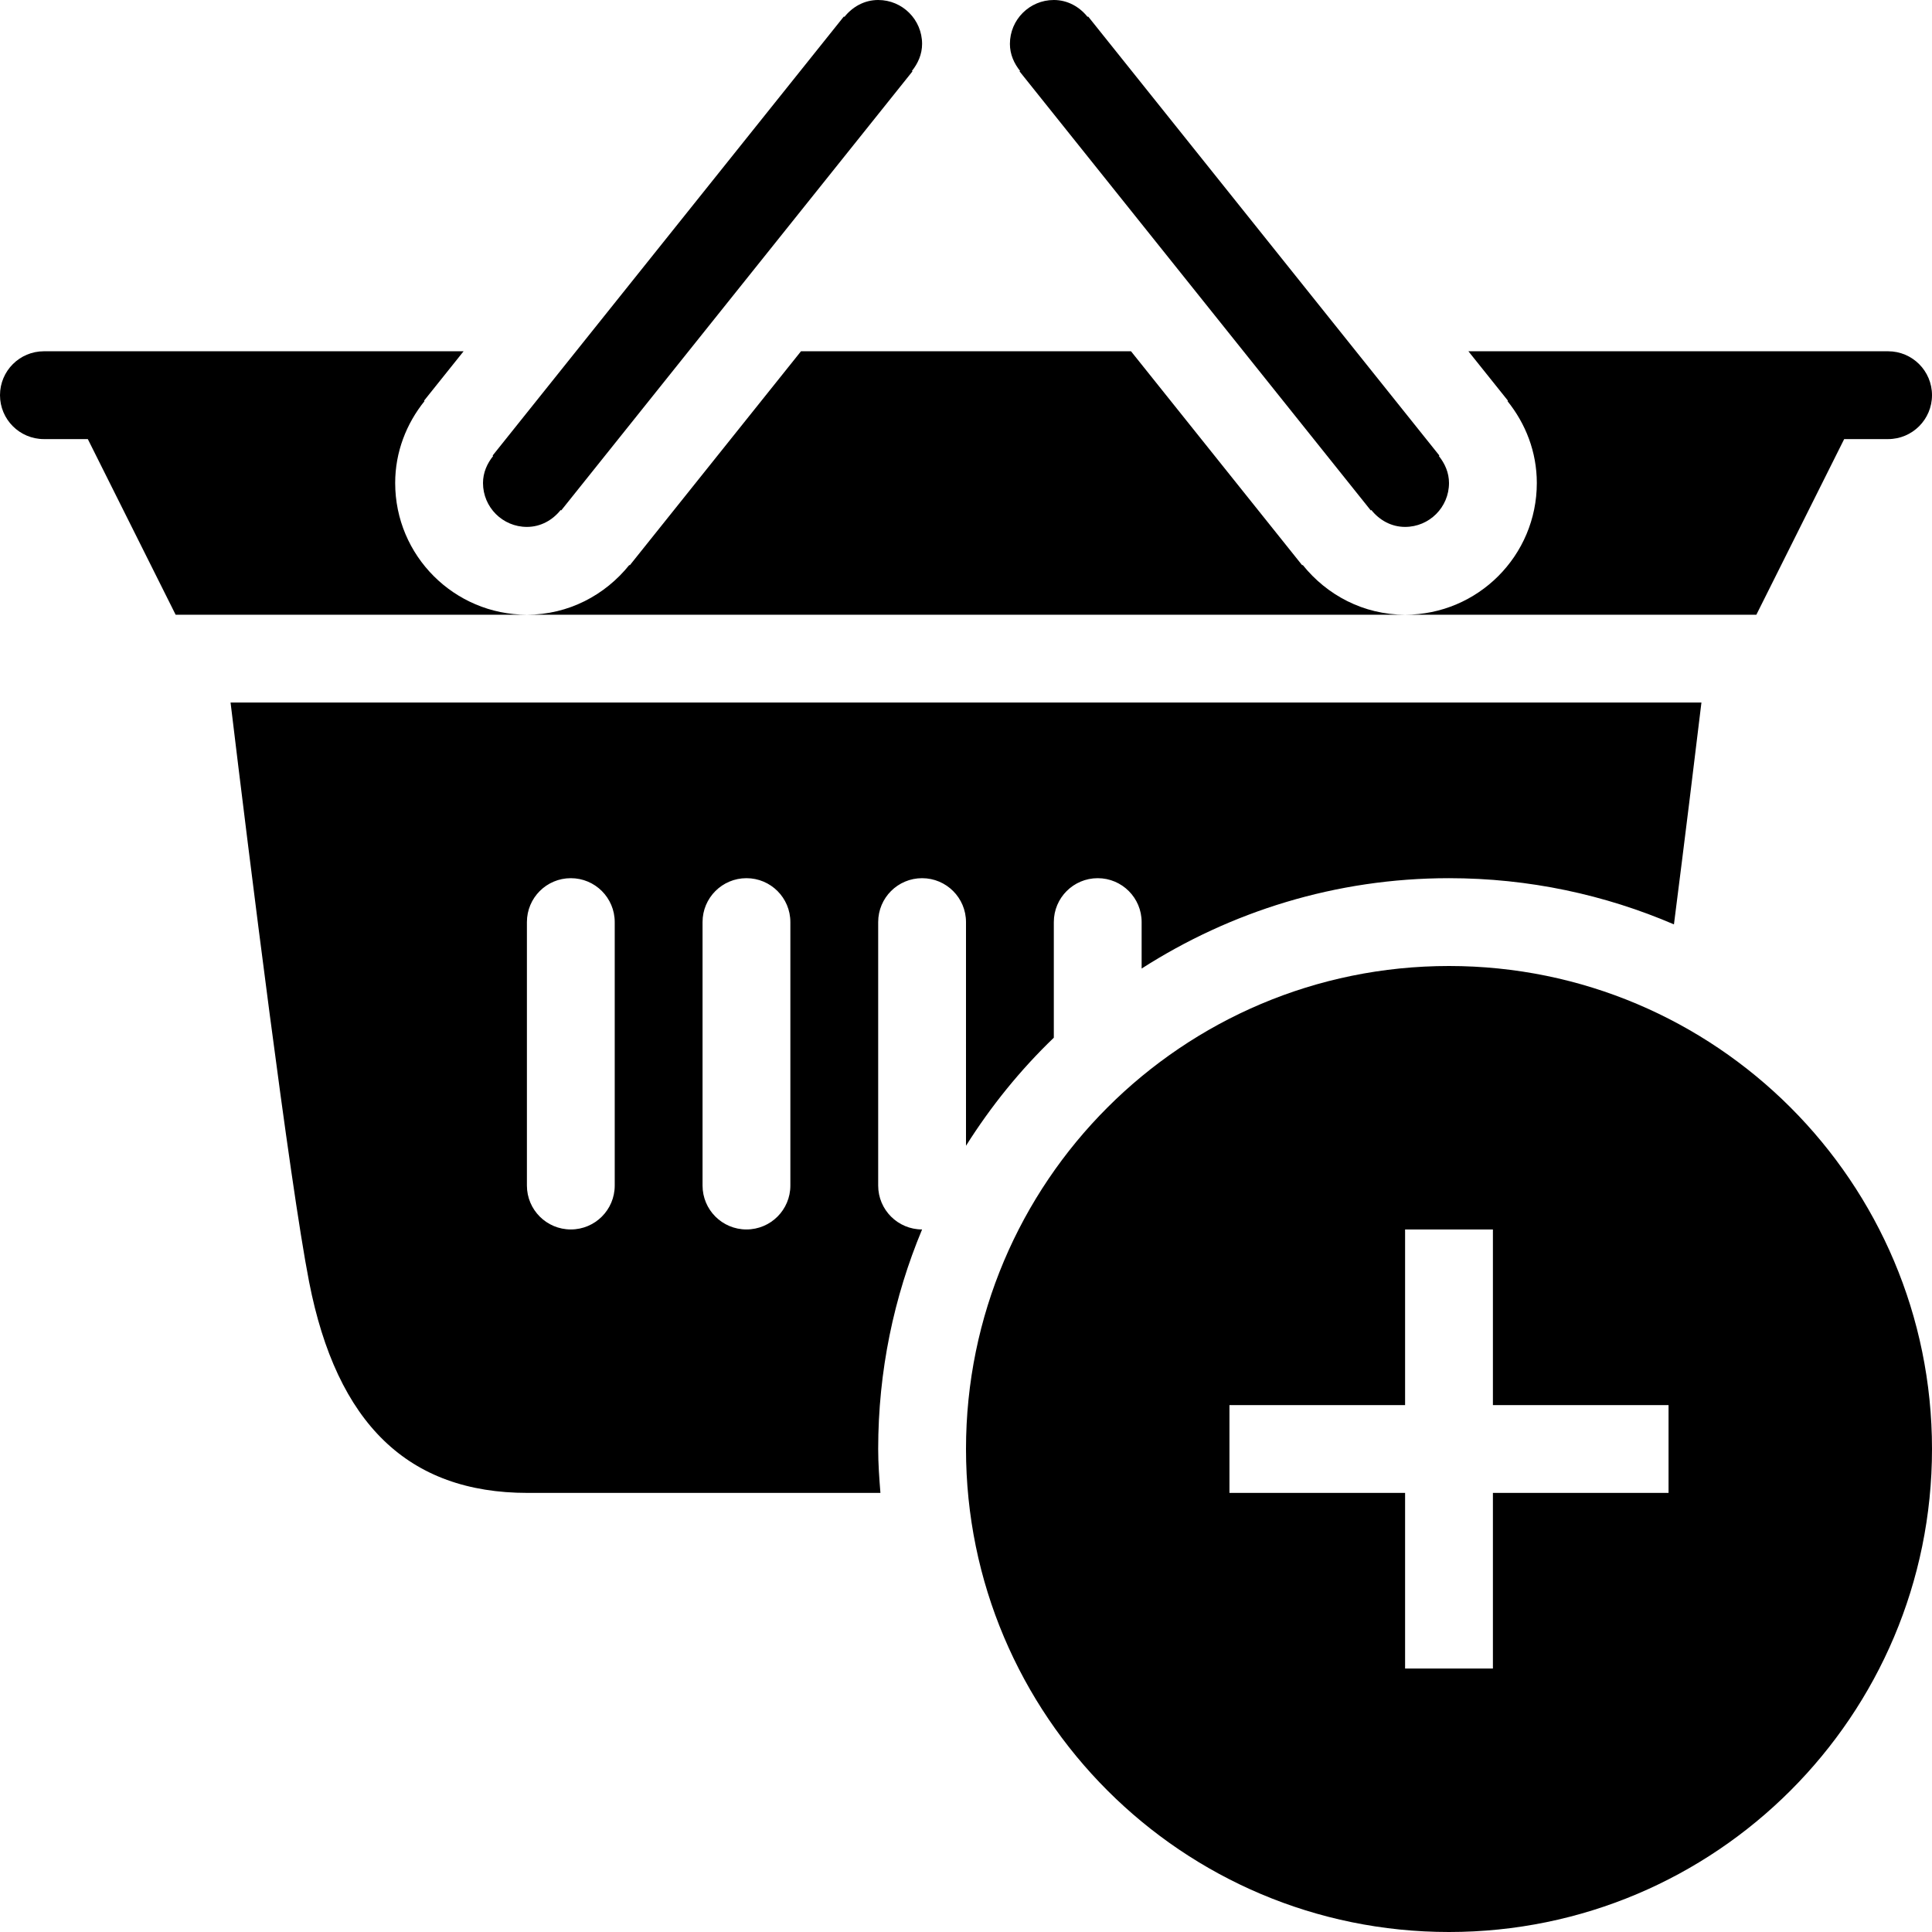 <?xml version="1.0" encoding="iso-8859-1"?>
<!-- Generator: Adobe Illustrator 16.0.4, SVG Export Plug-In . SVG Version: 6.00 Build 0)  -->
<!DOCTYPE svg PUBLIC "-//W3C//DTD SVG 1.1//EN" "http://www.w3.org/Graphics/SVG/1.1/DTD/svg11.dtd">
<svg version="1.1" id="Layer_1" xmlns="http://www.w3.org/2000/svg" xmlns:xlink="http://www.w3.org/1999/xlink" x="0px" y="0px"
	 width="44px" height="44px" viewBox="0 0 44 44" style="enable-background:new 0 0 44 44;" xml:space="preserve">
<g id="_x31_221-basket-plus_x40_2x.png">
	<g>
		<path d="M23.219,1.625l8,10l0.012-0.01C31.414,11.844,31.684,12,32,12c0.552,0,1-0.447,1-1c0-0.236-0.094-0.444-0.231-0.615
			l0.012-0.01l-8-10l-0.012,0.01C24.586,0.156,24.316,0,24,0c-0.552,0-1,0.447-1,1c0,0.236,0.094,0.444,0.231,0.615L23.219,1.625z
			 M34.332,9.135C34.744,9.647,35,10.291,35,11c0,1.656-1.342,2.999-2.999,3H40l2-4h1h0c0.552,0,1-0.447,1-1s-0.448-1-1-1h-3h-6.558
			l0.901,1.126L34.332,9.135z M12,12c0.316,0,0.586-0.156,0.769-0.385l0.012,0.01l8-10l-0.012-0.01C20.906,1.444,21,1.236,21,1
			c0-0.553-0.448-1-1-1c-0.316,0-0.586,0.156-0.769,0.385l-0.012-0.01l-8,10l0.012,0.01C11.094,10.556,11,10.764,11,11
			C11,11.553,11.448,12,12,12z M29.668,12.866l-0.011,0.008L25.758,8h-7.516l-3.899,4.874l-0.01-0.008
			C13.783,13.552,12.948,14,12.001,14h19.998C31.052,14,30.217,13.552,29.668,12.866z M33,22c-6.075,0-11,4.925-11,11
			s4.925,11,11,11s11-4.925,11-11S39.075,22,33,22z M38,34h-4v4h-2v-4h-4v-2h4v-4h2v4h4V34z M9,11c0-0.709,0.256-1.352,0.668-1.865
			L9.657,9.126L10.558,8H4H1C0.448,8,0,8.447,0,9s0.448,1,1,1c0,0,0,0,0,0h1l2,4h7.999C10.343,13.999,9,12.656,9,11z M22,26.094
			c0.567-0.9,1.236-1.727,2-2.461V21c0-0.553,0.448-1,1-1s1,0.447,1,1v1.058C28.022,20.762,30.42,20,33,20
			c1.82,0,3.551,0.377,5.123,1.052c0.245-1.918,0.469-3.744,0.626-5.052H5.251c0.424,3.522,1.343,10.909,1.788,13.191
			C7.67,32.427,9.298,34,12.016,34h8.035C20.025,33.669,20,33.338,20,33c0-1.772,0.357-3.461,1-5c-0.552,0-1-0.447-1-1v-6
			c0-0.553,0.448-1,1-1s1,0.447,1,1V26.094z M14,27c0,0.553-0.448,1-1,1s-1-0.447-1-1v-6c0-0.553,0.448-1,1-1s1,0.447,1,1V27z
			 M18,27c0,0.553-0.448,1-1,1s-1-0.447-1-1v-6c0-0.553,0.448-1,1-1s1,0.447,1,1V27z"/>
	</g>
</g>
<g>
</g>
<g>
</g>
<g>
</g>
<g>
</g>
<g>
</g>
<g>
</g>
<g>
</g>
<g>
</g>
<g>
</g>
<g>
</g>
<g>
</g>
<g>
</g>
<g>
</g>
<g>
</g>
<g>
</g>
</svg>
